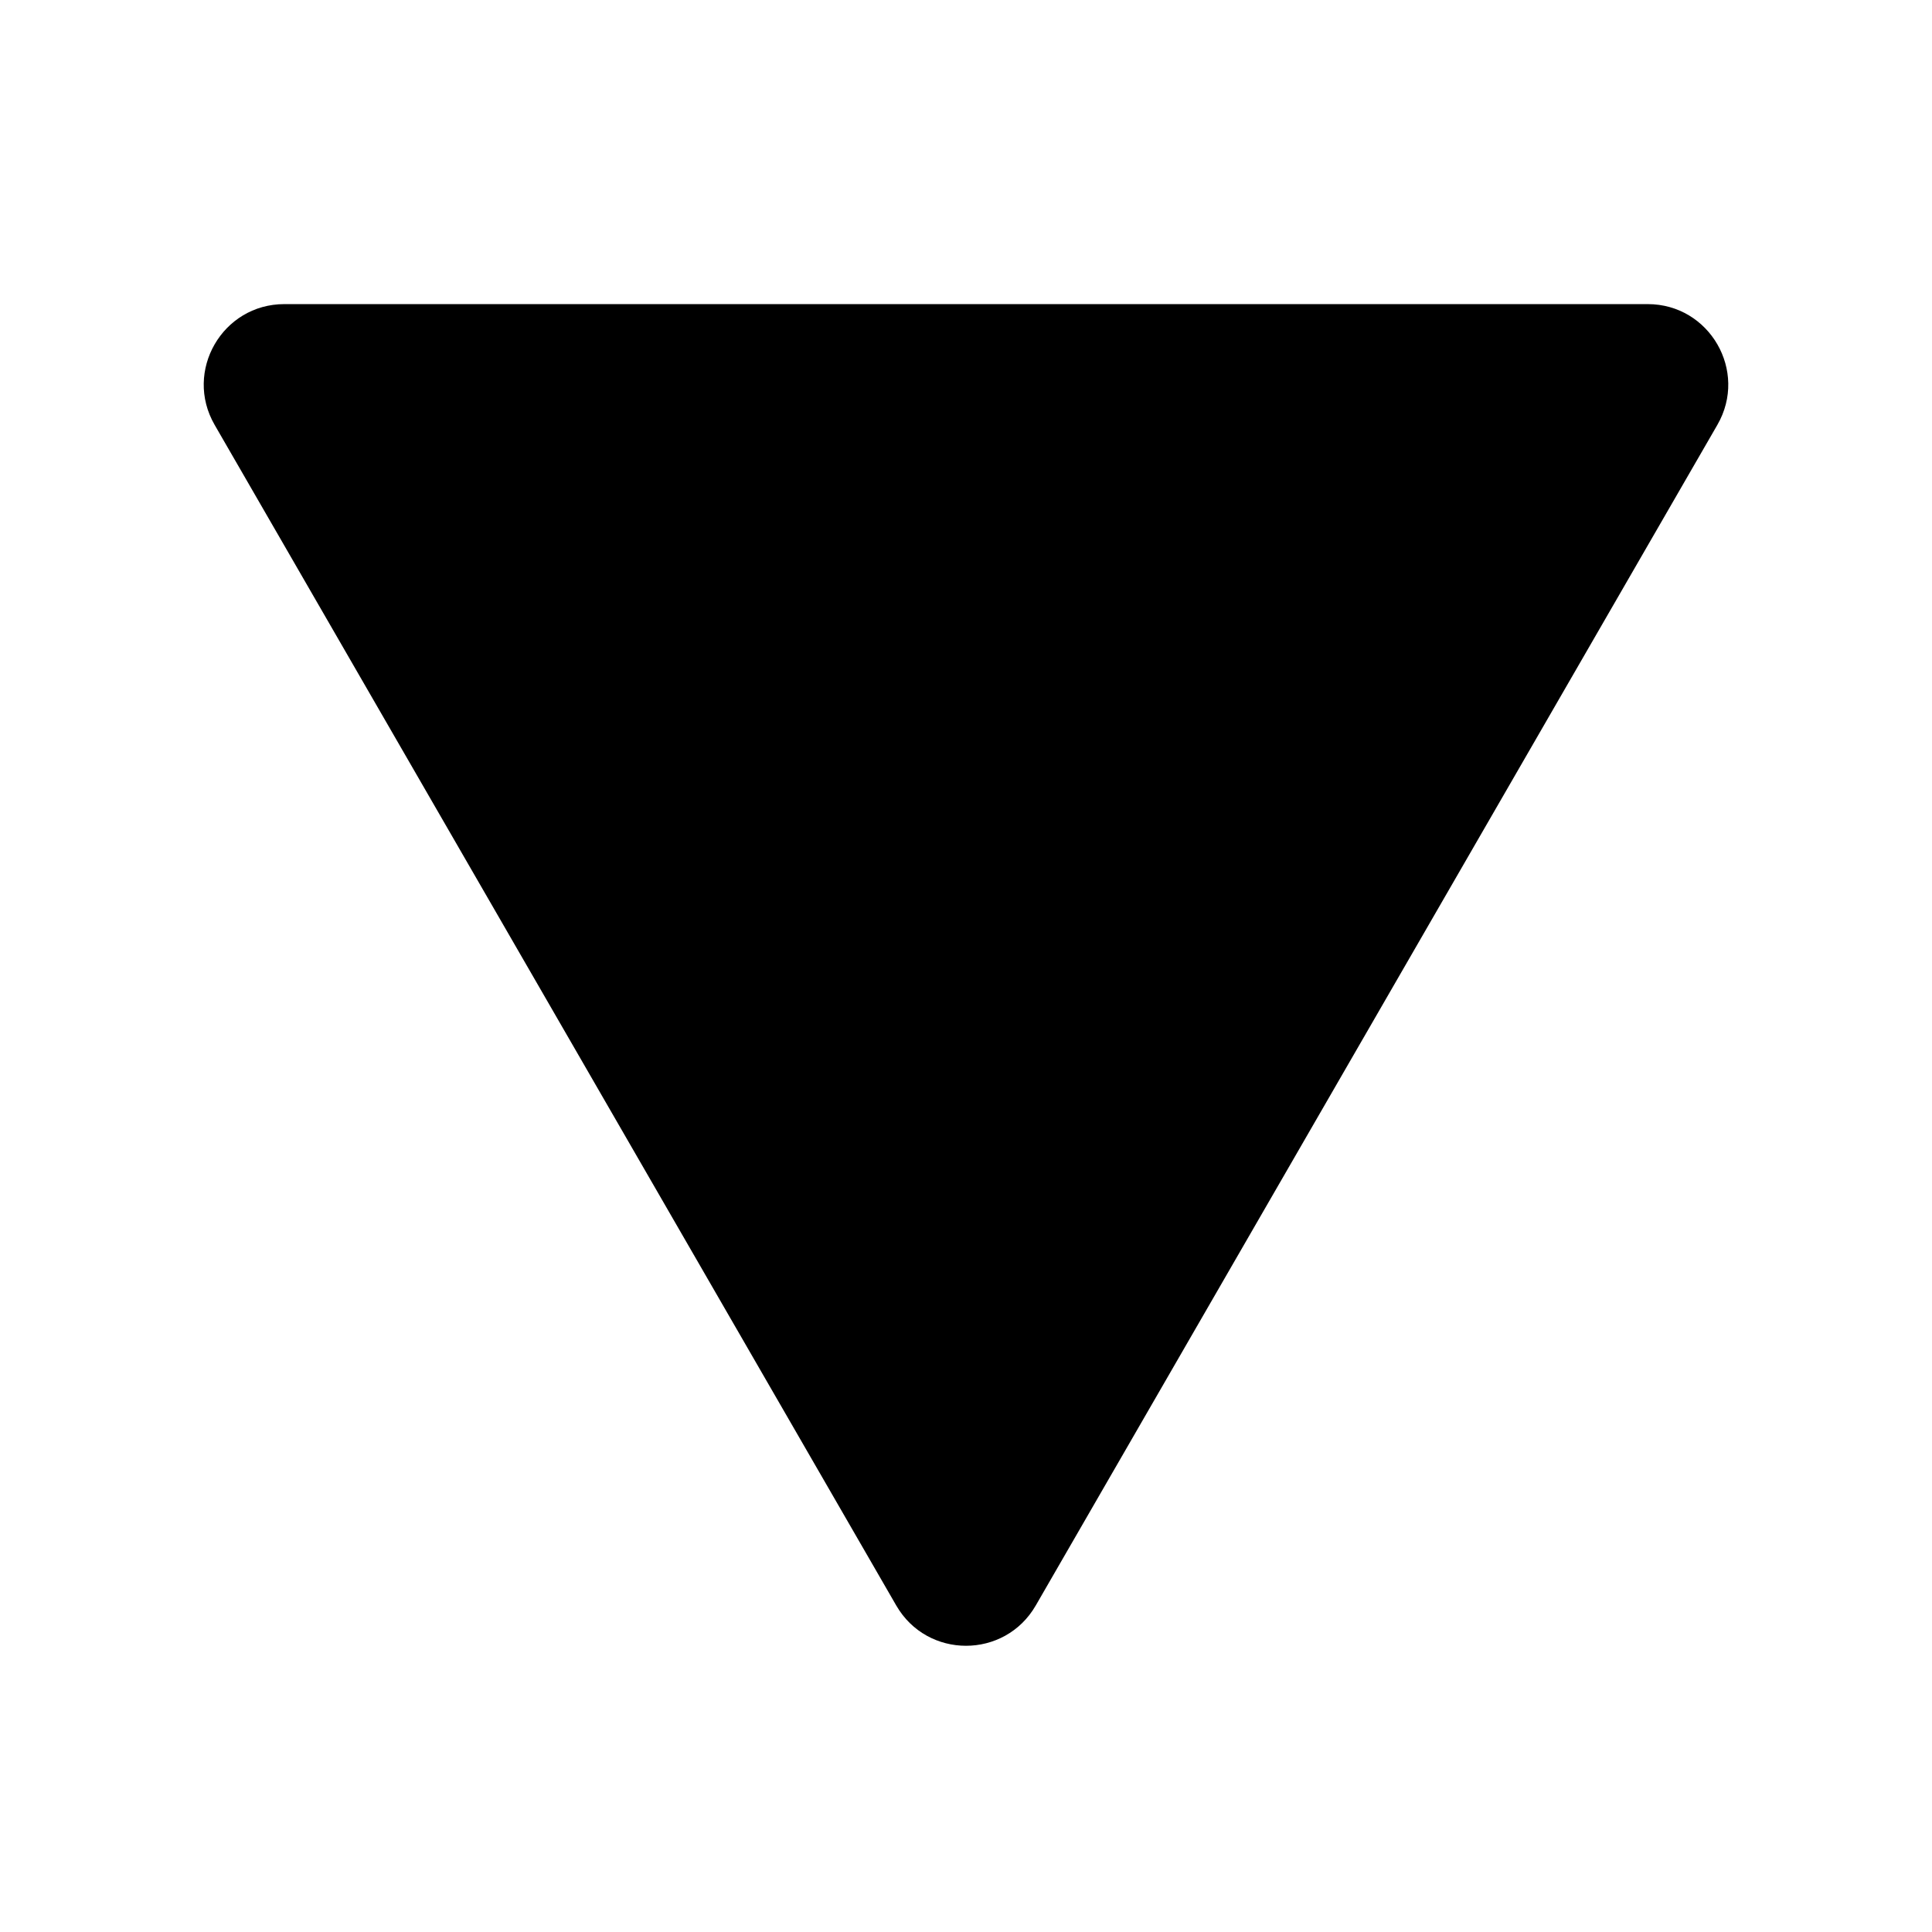 <svg width="54" height="54" viewBox="0 0 54 54" xmlns="http://www.w3.org/2000/svg">
	<path d="M25.051 44.875L5.999 11.875C5.133 10.375 6.215 8.5 7.947 8.5L46.053 8.5C47.785 8.5 48.867 10.375 48.001 11.875L28.949 44.875C28.082 46.375 25.918 46.375 25.051 44.875Z" stroke-width="3.5" />
</svg>
